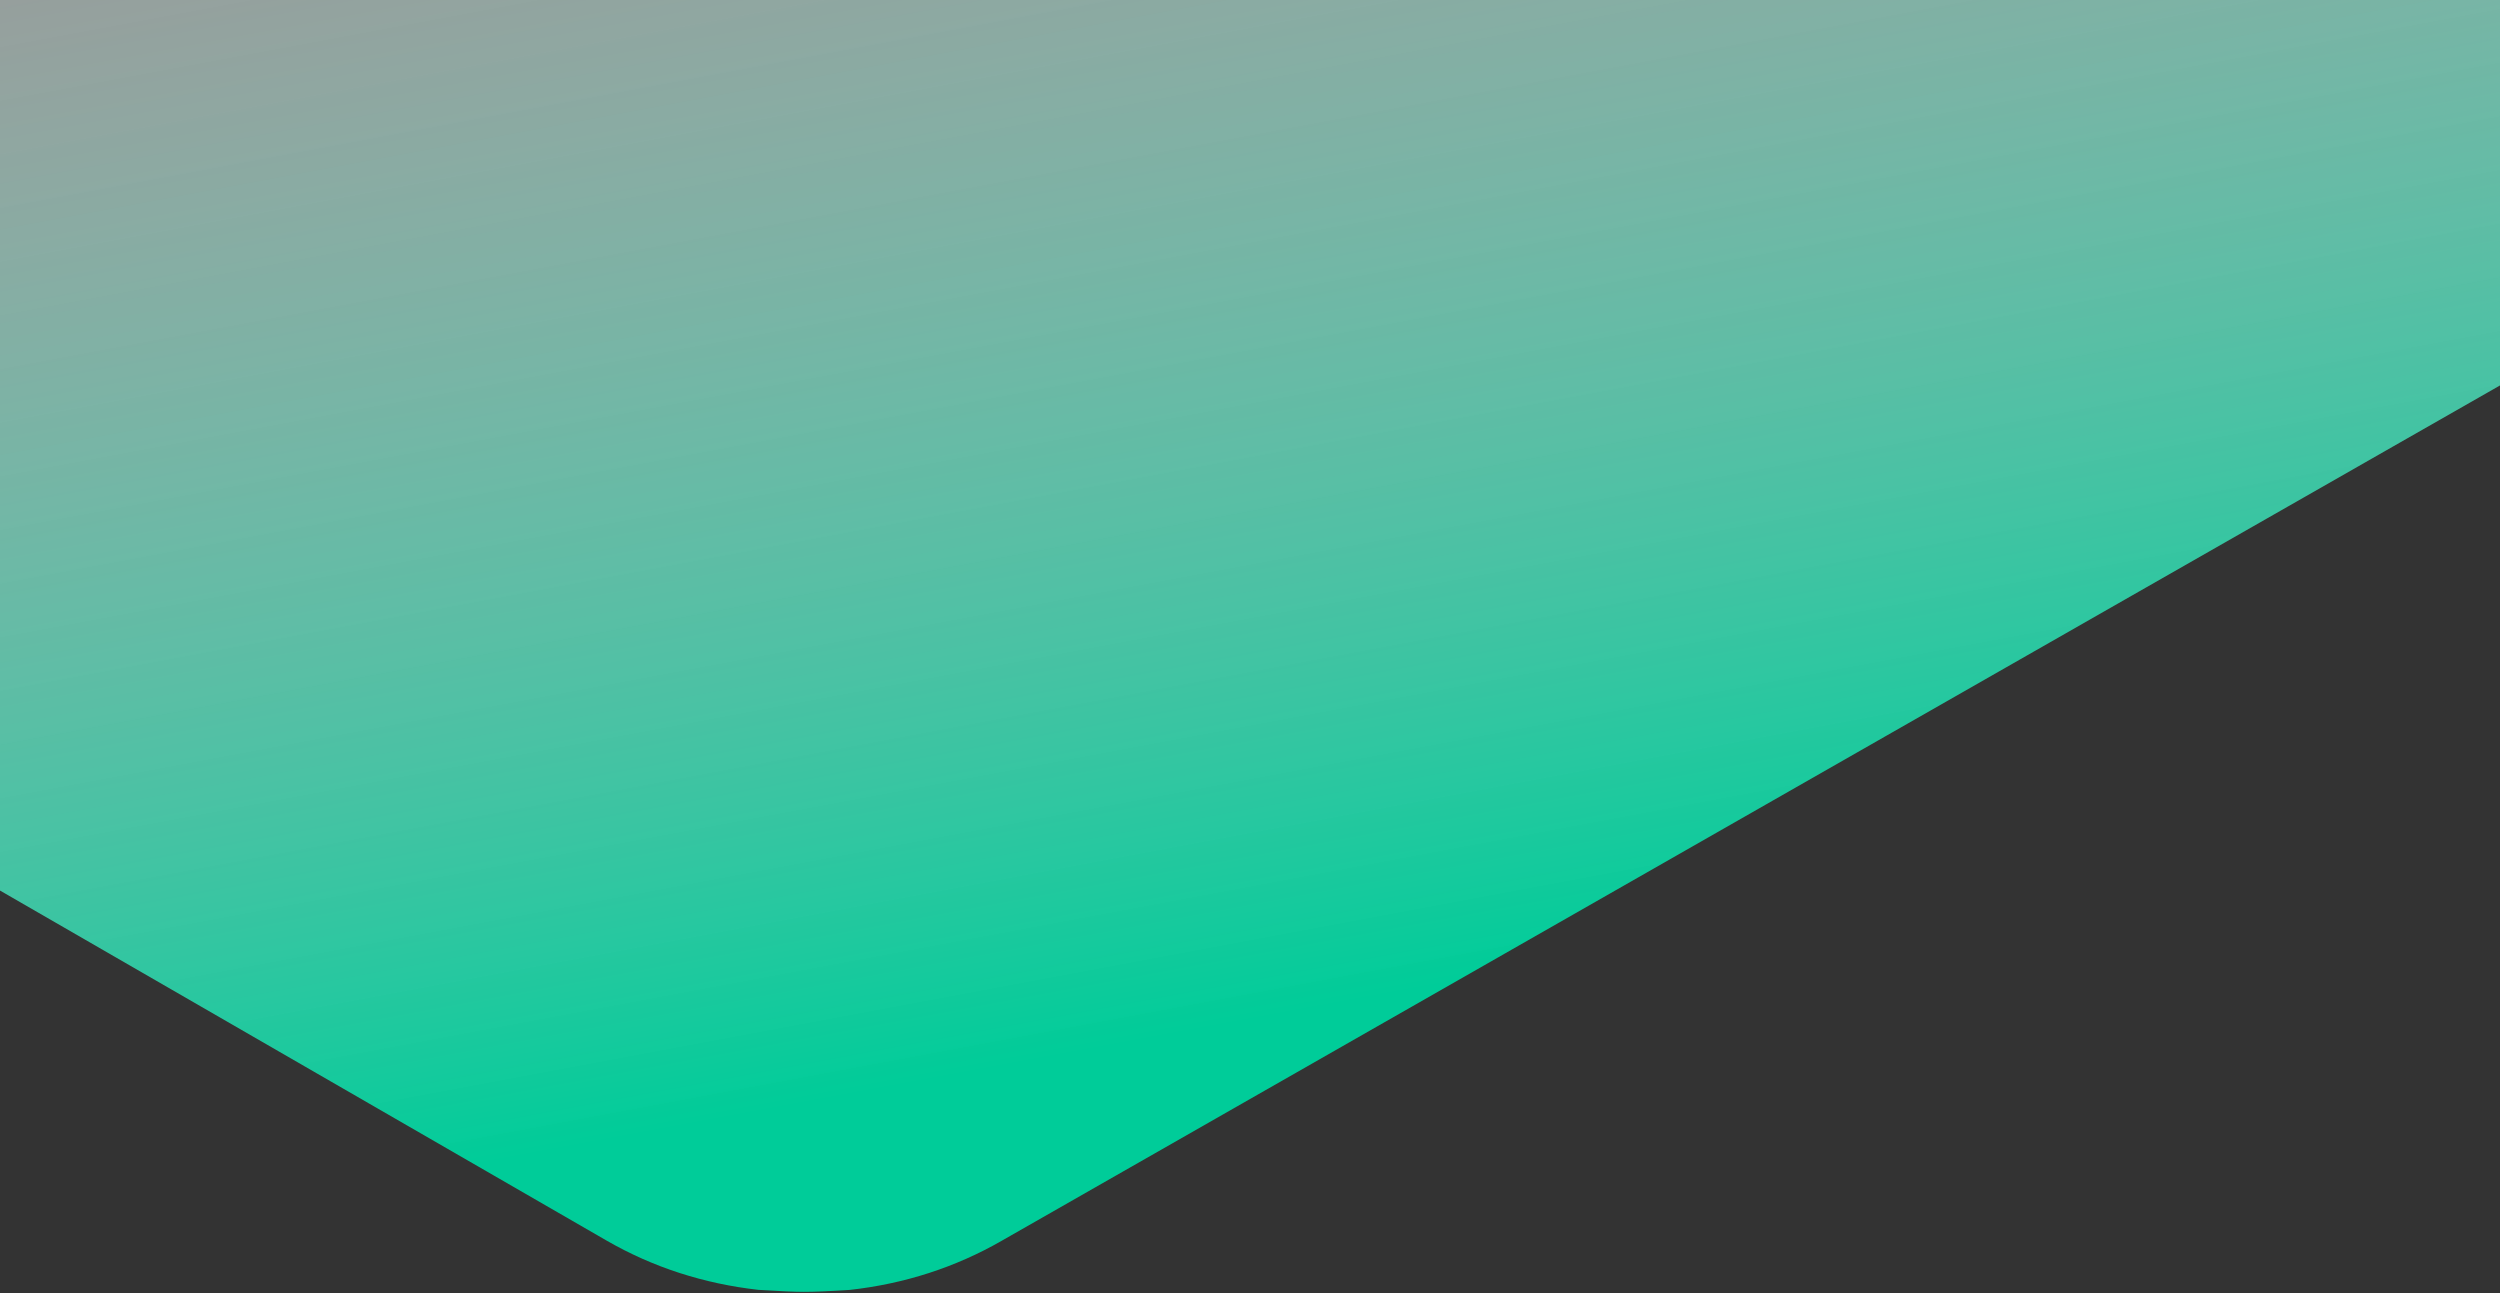 <svg xmlns="http://www.w3.org/2000/svg" width="1440" height="745" viewBox="0 0 1440 745">
    <rect x="0" y="0" width="1440" height="745" fill="#333333" stroke="none"/>
    <defs>
        <linearGradient id="a" x1="22.831%" x2="33.171%" y1="48.431%" y2="94.108%">
            <stop offset="0%" stop-color="#FFF" stop-opacity=".5"/>
            <stop offset="100%" stop-color="#0C9"/>
        </linearGradient>
    </defs>
    <path fill="url(#a)" fill-rule="evenodd" d="M1663.706-782.066c-18.804-25.227-41.637-45.678-68.04-60.841l-1018.703-.851c-70.251-40.39-157.409-40.3-227.579.135L-154.927-552.65c-29.038 16.755-54.325 40.345-73.687 68.674l-24.532 46.434C-263.667-410.778-269-383.123-269-355.172v581.274c0 81.265 43.714 156.935 114.073 197.46l504.311 291c26.574 15.326 55.917 24.85 87.454 28.393 11.931.758 20.652 1.14 26.162 1.144 6.155.005 14.93-.361 26.329-1.099 31.564-3.48 60.98-12.978 87.634-28.302L1595.667 133.15C1666.178 92.6 1710 16.857 1710-64.489v-580.787c0-31.297-6.646-62.01-19.757-91.49l-26.537-45.3z"/>
</svg>
